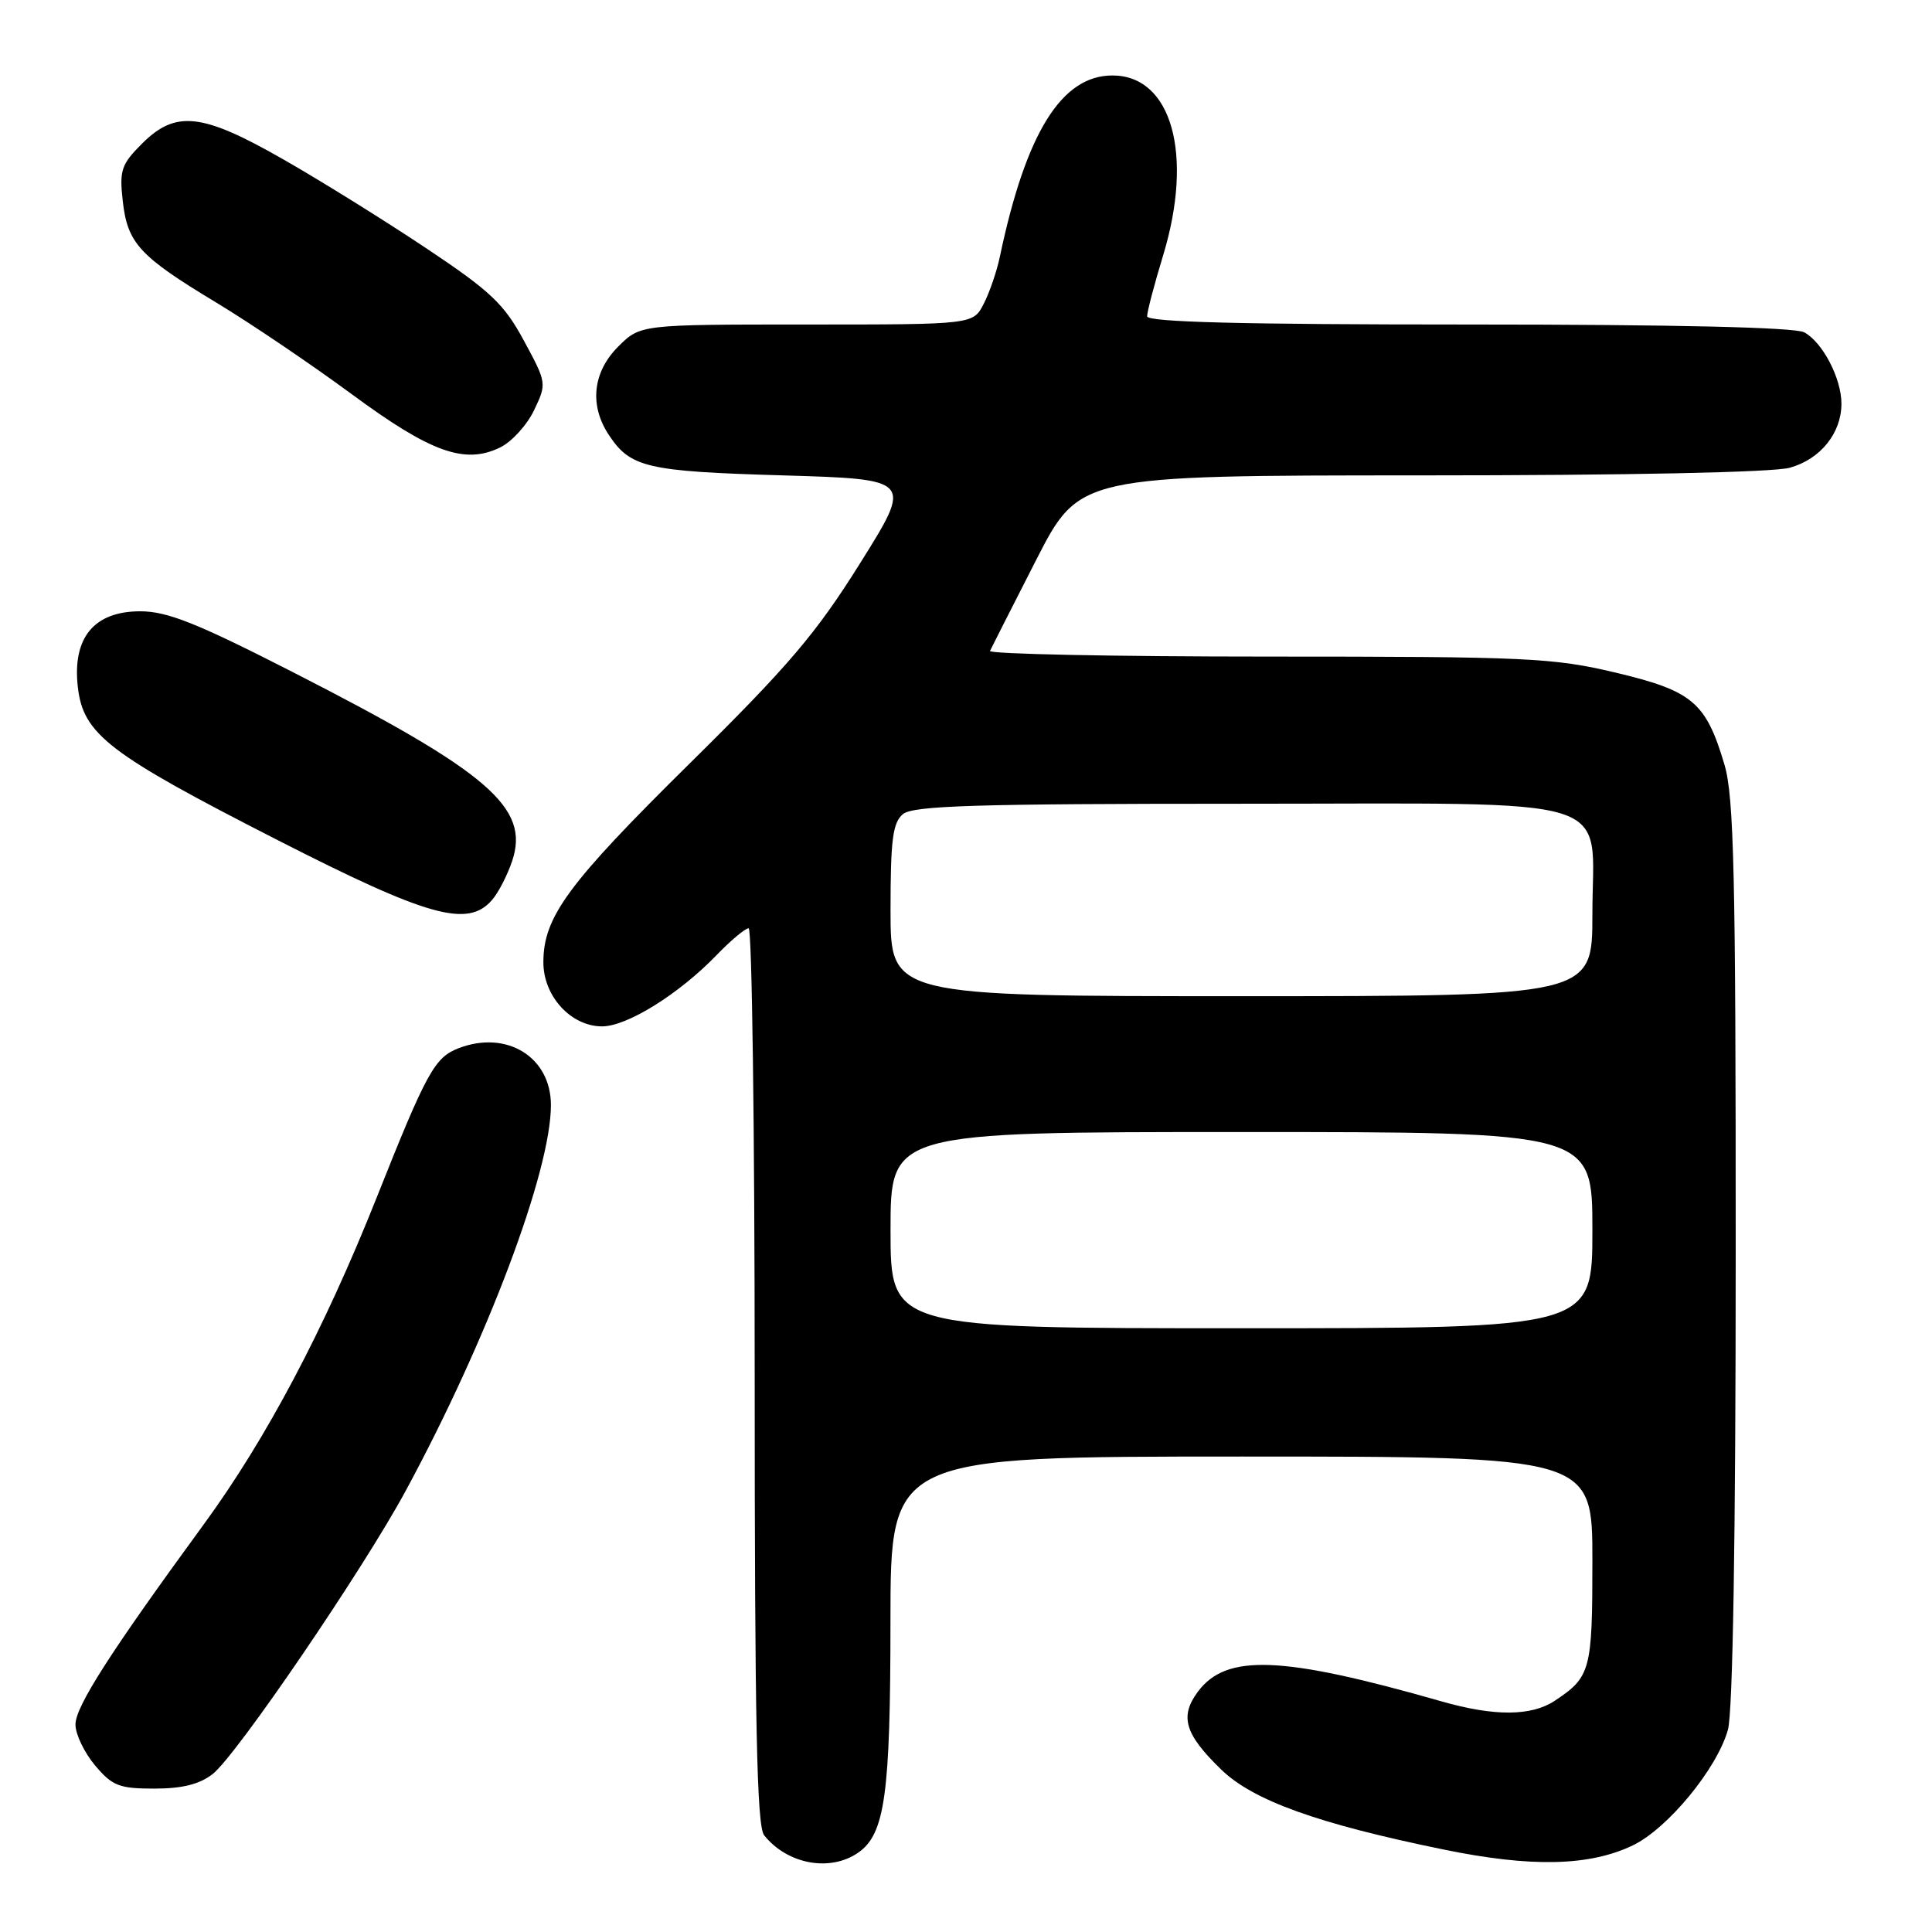 <?xml version="1.0" encoding="UTF-8" standalone="no"?>
<!DOCTYPE svg PUBLIC "-//W3C//DTD SVG 1.1//EN" "http://www.w3.org/Graphics/SVG/1.1/DTD/svg11.dtd" >
<svg xmlns="http://www.w3.org/2000/svg" xmlns:xlink="http://www.w3.org/1999/xlink" version="1.1" viewBox="0 0 256 256">
 <g >
 <path fill="currentColor"
d=" M 113.74 245.47 C 117.26 243.00 117.99 237.77 117.99 214.75 C 118.00 193.00 118.00 193.00 164.50 193.00 C 211.00 193.00 211.00 193.00 211.00 206.81 C 211.00 221.34 210.77 222.20 206.03 225.35 C 202.92 227.42 198.00 227.45 190.97 225.43 C 169.85 219.39 162.51 219.10 158.74 224.14 C 156.28 227.44 156.97 229.77 161.80 234.46 C 166.01 238.56 174.54 241.64 191.23 245.06 C 202.88 247.46 210.59 247.29 216.36 244.52 C 220.98 242.30 227.53 234.34 228.96 229.20 C 229.61 226.86 229.99 203.66 229.99 165.93 C 230.00 115.92 229.76 105.55 228.50 101.32 C 226.05 93.05 224.27 91.55 214.10 89.13 C 205.79 87.16 202.42 87.00 167.98 87.00 C 147.55 87.00 130.99 86.66 131.18 86.25 C 131.37 85.84 134.11 80.44 137.27 74.25 C 143.02 63.00 143.02 63.00 188.26 62.99 C 215.72 62.99 234.93 62.59 237.15 61.98 C 241.21 60.85 244.00 57.40 244.00 53.49 C 244.00 50.13 241.50 45.34 239.06 44.03 C 237.82 43.37 221.85 43.00 194.57 43.00 C 164.40 43.00 152.00 42.68 152.00 41.91 C 152.00 41.30 152.95 37.68 154.12 33.84 C 158.19 20.44 155.25 10.00 147.40 10.00 C 140.66 10.00 135.94 17.59 132.49 34.00 C 132.09 35.92 131.13 38.74 130.35 40.25 C 128.95 43.00 128.95 43.00 106.90 43.00 C 84.85 43.00 84.85 43.00 81.92 45.92 C 78.55 49.29 78.07 53.66 80.64 57.58 C 83.52 61.96 85.64 62.46 103.72 62.99 C 120.94 63.50 120.94 63.50 113.98 74.61 C 108.15 83.93 104.52 88.20 91.44 101.11 C 75.22 117.12 72.00 121.49 72.00 127.51 C 72.00 132.01 75.66 136.00 79.78 136.00 C 83.09 136.00 89.95 131.73 94.95 126.56 C 96.84 124.60 98.75 123.00 99.20 123.00 C 99.64 123.00 100.00 149.69 100.00 182.31 C 100.00 228.25 100.28 241.97 101.25 243.18 C 104.33 247.04 110.01 248.08 113.74 245.47 Z  M 28.19 235.06 C 31.35 232.58 48.14 207.94 53.78 197.50 C 64.59 177.51 73.00 155.17 73.00 146.43 C 73.00 140.07 67.16 136.46 60.80 138.88 C 57.59 140.11 56.55 141.99 49.90 158.71 C 42.96 176.15 35.28 190.67 26.99 202.00 C 14.62 218.92 10.00 226.12 10.00 228.51 C 10.00 229.79 11.17 232.23 12.59 233.92 C 14.88 236.64 15.79 237.00 20.45 237.00 C 24.16 237.00 26.46 236.42 28.19 235.06 Z  M 65.20 119.25 C 66.04 118.29 67.23 115.97 67.86 114.10 C 70.24 107.02 64.78 102.32 38.76 89.04 C 26.08 82.56 22.16 81.00 18.58 81.00 C 12.47 81.00 9.58 84.49 10.31 91.00 C 11.01 97.30 14.34 99.86 36.77 111.31 C 56.73 121.50 61.99 122.97 65.20 119.25 Z  M 70.77 54.35 C 72.46 50.82 72.44 50.72 69.42 45.14 C 66.79 40.27 65.02 38.59 56.44 32.87 C 50.97 29.22 42.47 23.93 37.54 21.12 C 26.75 14.95 23.28 14.57 18.80 19.05 C 16.08 21.77 15.81 22.58 16.26 26.59 C 16.89 32.24 18.44 33.93 28.65 40.09 C 33.18 42.82 41.24 48.28 46.58 52.21 C 57.10 59.97 61.60 61.58 66.29 59.28 C 67.82 58.53 69.84 56.31 70.77 54.35 Z  M 118.00 163.00 C 118.00 150.00 118.00 150.00 164.50 150.00 C 211.00 150.00 211.00 150.00 211.00 163.00 C 211.00 176.00 211.00 176.00 164.50 176.00 C 118.00 176.00 118.00 176.00 118.00 163.00 Z  M 118.00 120.62 C 118.00 111.26 118.29 109.00 119.65 107.87 C 121.00 106.76 129.29 106.50 164.05 106.50 C 215.59 106.50 211.00 105.07 211.00 121.15 C 211.00 132.00 211.00 132.00 164.50 132.00 C 118.00 132.00 118.00 132.00 118.00 120.62 Z "/>
</g>
</svg>